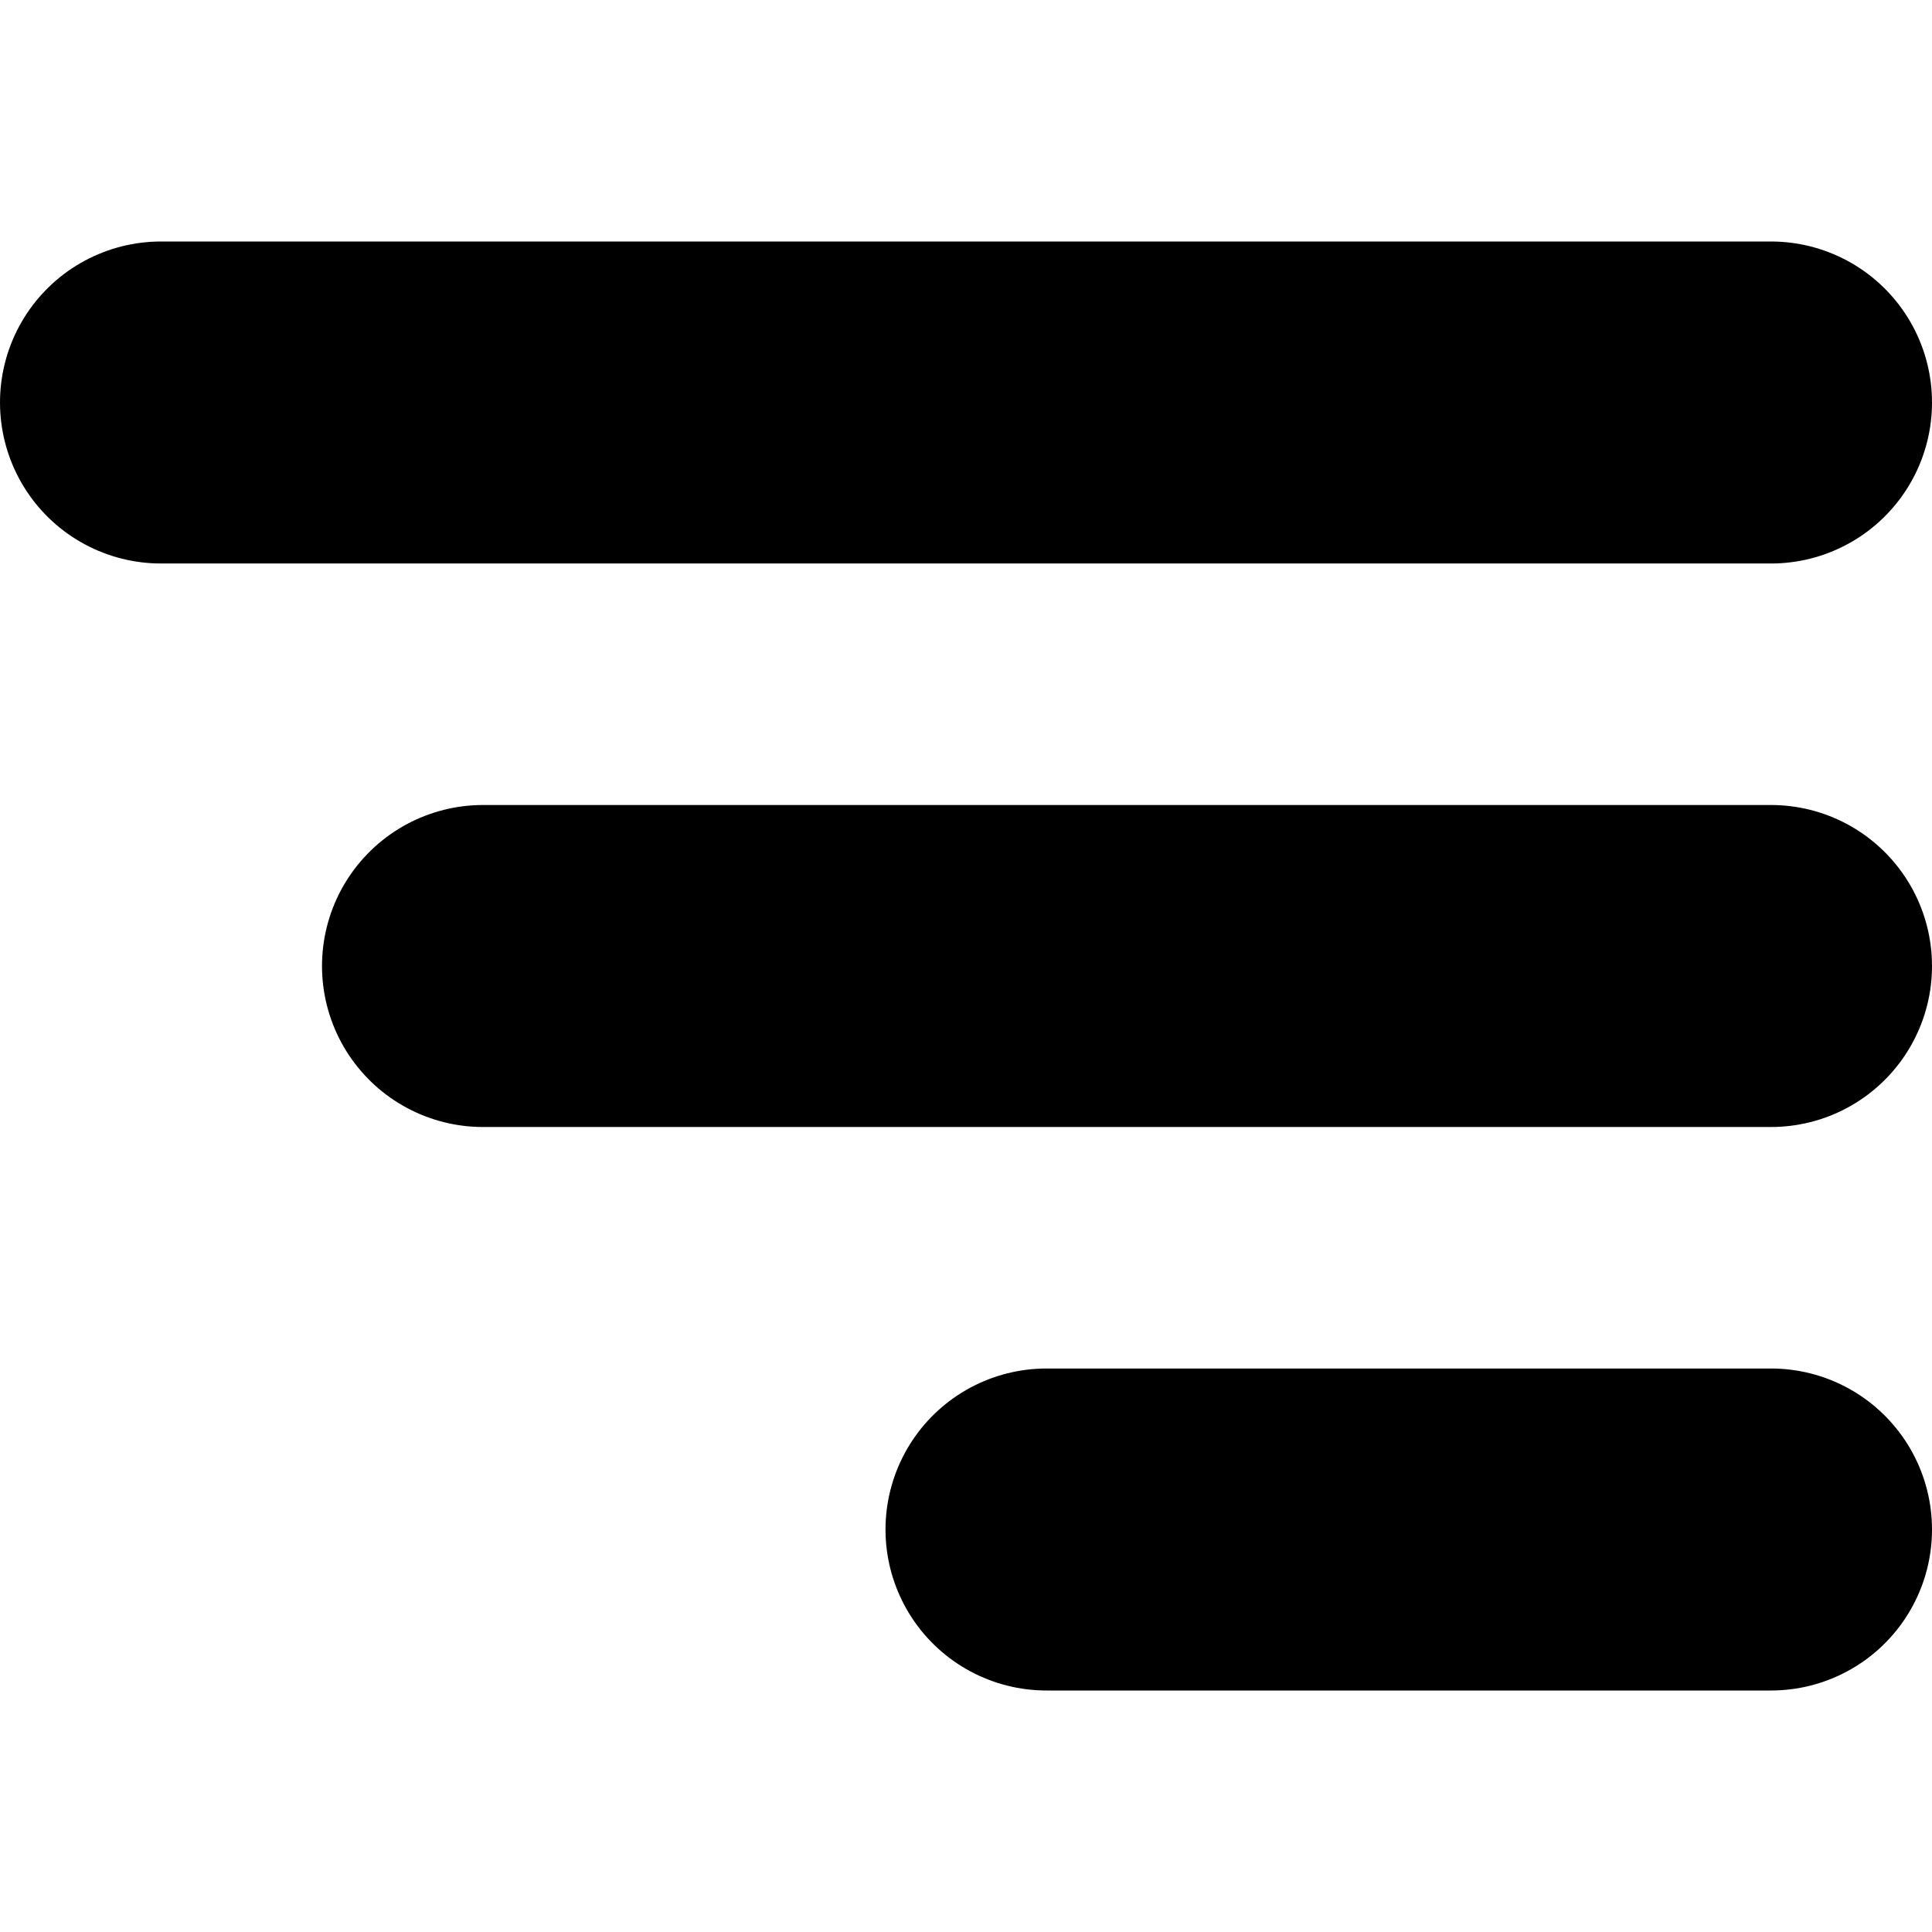 <svg xmlns="http://www.w3.org/2000/svg" viewBox="0 0 48 48"><title>icon__nav</title><line x1="4" y1="10" x2="44" y2="10" fill="none" stroke="#000" stroke-linecap="round" stroke-linejoin="round" stroke-width="8"/><line x1="12" y1="24" x2="44" y2="24" fill="none" stroke="#000" stroke-linecap="round" stroke-linejoin="round" stroke-width="8"/><line x1="26" y1="38" x2="44" y2="38" fill="none" stroke="#000" stroke-linecap="round" stroke-linejoin="round" stroke-width="8"/></svg>
